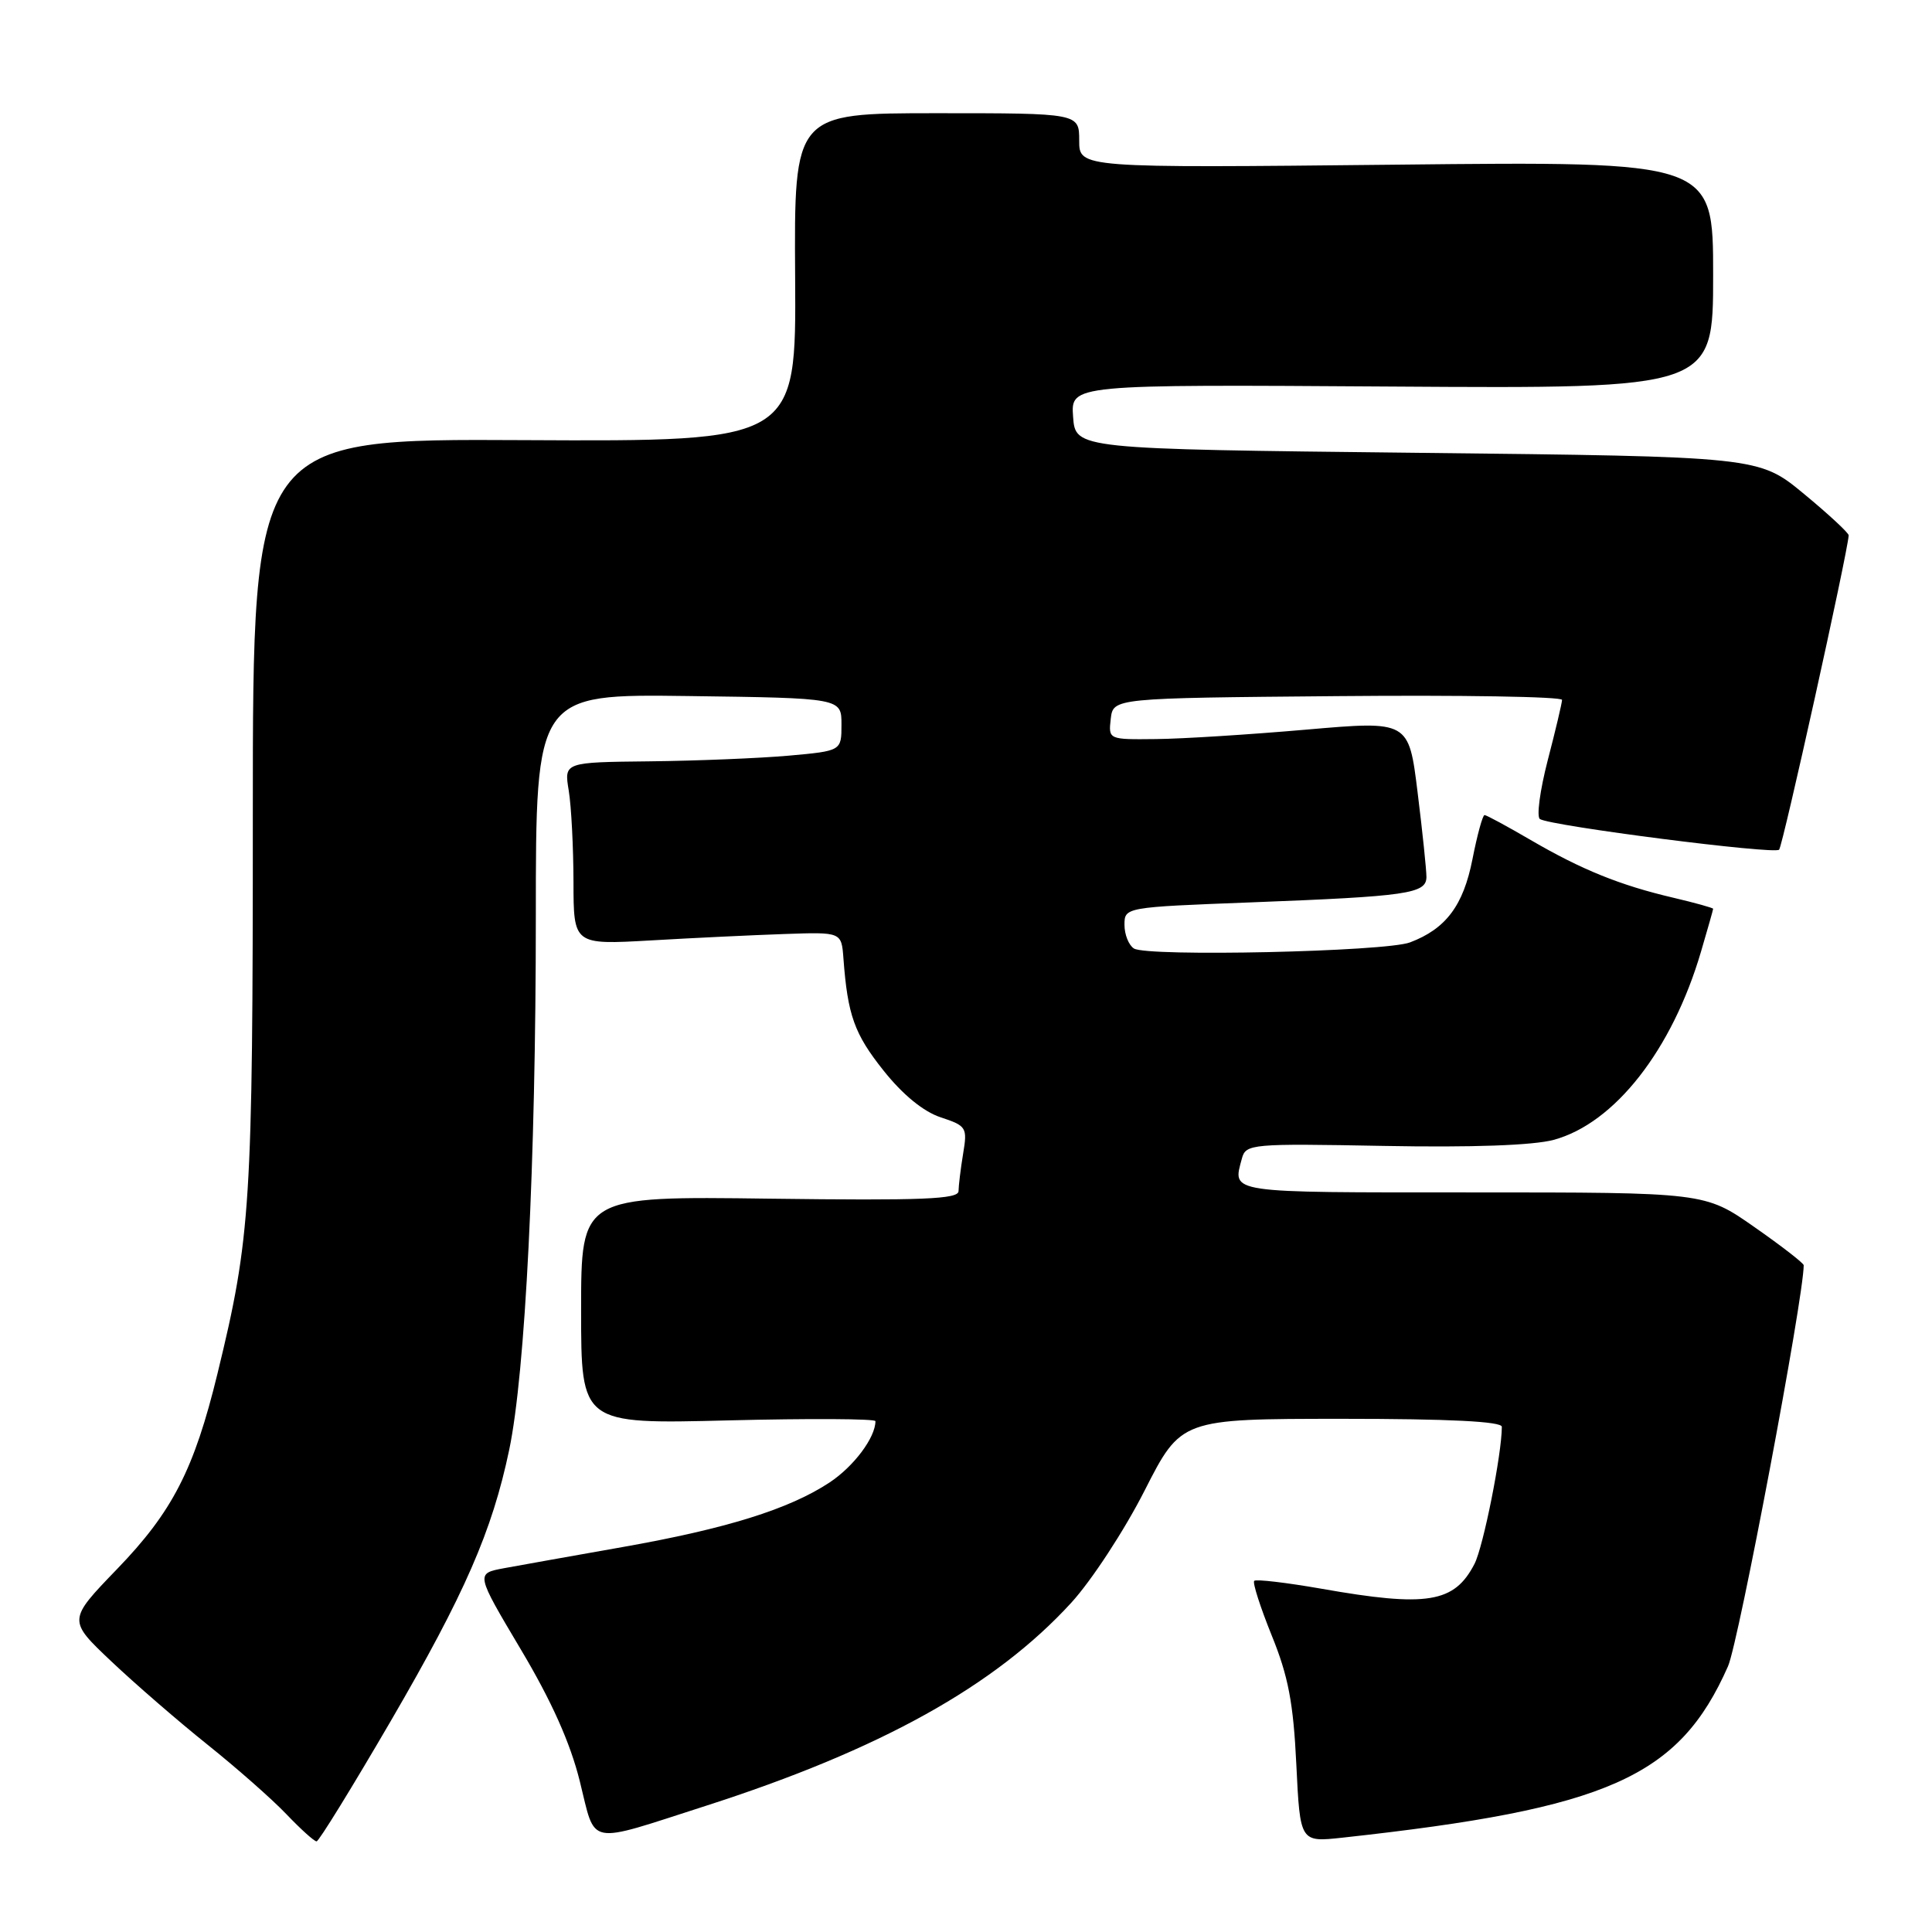 <?xml version="1.0" encoding="UTF-8" standalone="no"?>
<!DOCTYPE svg PUBLIC "-//W3C//DTD SVG 1.1//EN" "http://www.w3.org/Graphics/SVG/1.1/DTD/svg11.dtd" >
<svg xmlns="http://www.w3.org/2000/svg" xmlns:xlink="http://www.w3.org/1999/xlink" version="1.1" viewBox="0 0 256 256">
 <g >
 <path fill="currentColor"
d=" M 51.78 228.04 C 61.60 211.16 65.21 202.88 67.47 192.12 C 69.61 181.92 71.00 154.08 71.00 121.52 C 71.00 91.96 71.00 91.96 91.25 92.23 C 111.50 92.50 111.50 92.50 111.50 96.00 C 111.50 99.50 111.50 99.50 104.50 100.13 C 100.65 100.47 92.38 100.81 86.12 100.88 C 74.74 101.00 74.74 101.00 75.36 104.75 C 75.70 106.81 75.98 112.26 75.99 116.85 C 76.00 125.19 76.00 125.19 86.25 124.61 C 91.89 124.28 99.88 123.90 104.00 123.76 C 111.50 123.50 111.50 123.50 111.76 127.00 C 112.32 134.52 113.20 136.99 117.06 141.84 C 119.62 145.06 122.35 147.29 124.64 148.05 C 128.06 149.18 128.20 149.39 127.62 152.86 C 127.29 154.86 127.02 157.10 127.01 157.83 C 127.00 158.90 122.27 159.09 102.00 158.83 C 77.00 158.50 77.00 158.50 77.00 173.60 C 77.00 188.70 77.00 188.70 96.50 188.21 C 107.22 187.94 116.00 187.99 116.00 188.31 C 116.00 190.48 113.14 194.30 109.93 196.43 C 104.59 199.96 96.27 202.56 82.45 205.00 C 75.88 206.16 68.82 207.42 66.76 207.80 C 63.03 208.50 63.03 208.50 69.00 218.54 C 73.09 225.40 75.57 230.95 76.83 236.04 C 78.99 244.70 77.53 244.42 93.50 239.29 C 116.65 231.85 131.87 223.39 141.95 212.37 C 144.63 209.44 149.00 202.76 151.66 197.52 C 156.50 188.01 156.50 188.01 177.75 188.00 C 192.04 188.00 199.00 188.35 199.00 189.06 C 199.00 192.66 196.55 204.94 195.38 207.22 C 192.71 212.40 189.12 212.99 175.07 210.51 C 170.43 209.70 166.44 209.23 166.19 209.47 C 165.95 209.71 167.00 212.97 168.51 216.71 C 170.70 222.09 171.38 225.64 171.77 233.81 C 172.27 244.11 172.27 244.11 177.88 243.50 C 213.11 239.65 222.47 235.49 228.97 220.79 C 230.38 217.62 239.00 171.92 239.00 167.65 C 239.00 167.38 236.05 165.09 232.45 162.58 C 225.90 158.00 225.90 158.00 194.95 158.00 C 162.32 158.00 163.32 158.15 164.56 153.50 C 165.08 151.58 165.80 151.51 183.35 151.84 C 195.01 152.06 203.14 151.77 205.86 151.04 C 213.94 148.86 221.57 139.12 225.40 126.07 C 226.28 123.08 227.00 120.54 227.00 120.42 C 227.00 120.30 224.64 119.64 221.75 118.96 C 214.65 117.30 209.58 115.24 202.83 111.31 C 199.71 109.49 196.96 108.00 196.71 108.00 C 196.46 108.00 195.74 110.63 195.11 113.84 C 193.90 120.00 191.59 123.07 186.84 124.87 C 183.59 126.11 152.00 126.80 150.25 125.68 C 149.56 125.24 149.00 123.83 149.00 122.55 C 149.00 120.22 149.05 120.21 165.75 119.57 C 186.54 118.77 189.00 118.42 189.01 116.20 C 189.01 115.27 188.49 110.22 187.84 105.00 C 186.67 95.50 186.67 95.50 173.08 96.68 C 165.61 97.33 156.66 97.90 153.18 97.93 C 146.87 98.00 146.87 98.00 147.18 95.25 C 147.50 92.50 147.50 92.50 177.25 92.24 C 193.61 92.09 206.99 92.31 206.98 92.74 C 206.97 93.16 206.12 96.76 205.08 100.75 C 204.05 104.74 203.58 108.24 204.05 108.53 C 205.53 109.45 235.10 113.24 235.74 112.59 C 236.22 112.11 244.80 73.36 244.96 70.94 C 244.98 70.63 242.31 68.15 239.03 65.44 C 233.05 60.50 233.05 60.50 187.78 60.00 C 142.50 59.50 142.50 59.50 142.19 55.22 C 141.88 50.94 141.88 50.94 184.44 51.22 C 227.00 51.50 227.00 51.50 227.00 36.44 C 227.00 21.37 227.00 21.37 185.00 21.82 C 143.00 22.26 143.00 22.26 143.00 18.63 C 143.00 15.00 143.00 15.00 124.11 15.00 C 105.22 15.00 105.22 15.00 105.36 36.75 C 105.50 58.50 105.50 58.50 69.50 58.32 C 33.50 58.13 33.50 58.13 33.50 107.82 C 33.50 159.67 33.23 163.90 28.82 182.00 C 25.72 194.73 22.85 200.31 15.51 207.91 C 8.98 214.68 8.98 214.68 14.74 220.13 C 17.91 223.13 23.65 228.10 27.50 231.18 C 31.35 234.26 36.05 238.40 37.95 240.39 C 39.84 242.37 41.64 244.00 41.95 243.99 C 42.25 243.99 46.67 236.81 51.78 228.04 Z "/>
</g>
</svg>